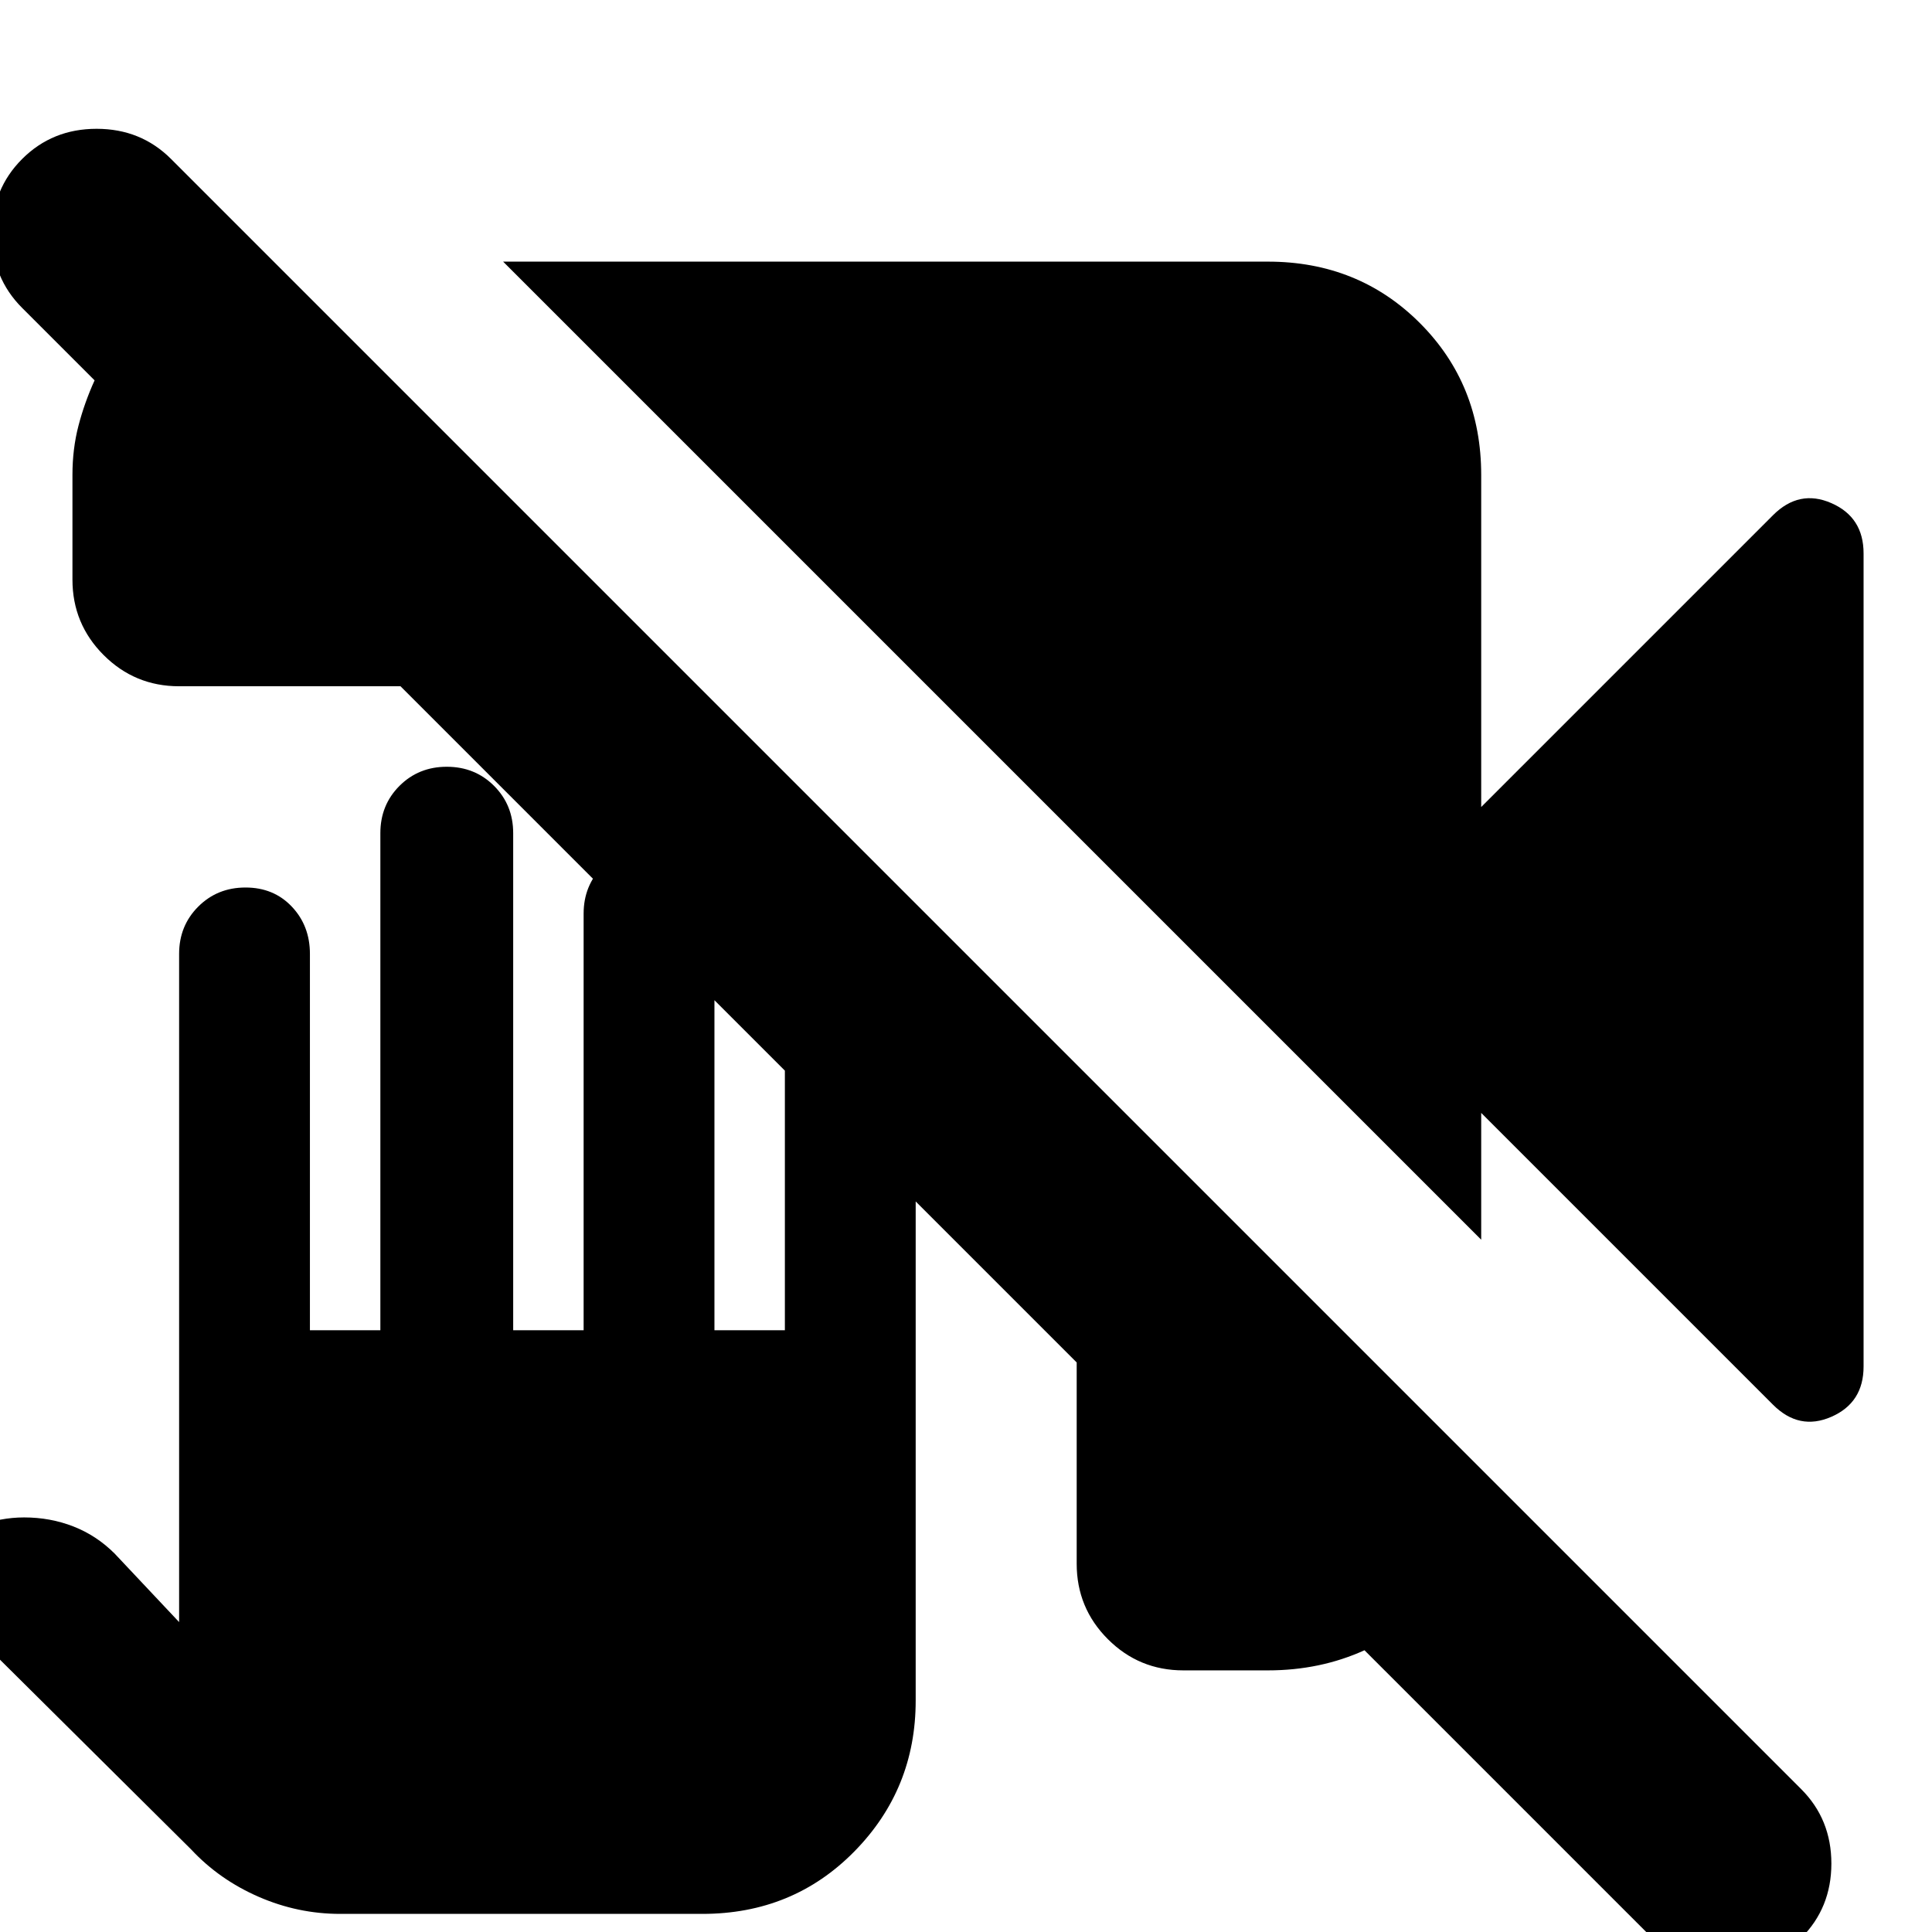 <svg xmlns="http://www.w3.org/2000/svg" height="24" viewBox="0 -960 960 960" width="24"><path d="M588-130q-22 0-37.5-15.5T535-183v-100L199-619H89q-22 0-37.5-15.5T36-672v-52q0-13 3-24.5t8-22.5l-36-36q-15-15-15-37t15-37q15-15 37-15t37 15L895-71q15 15 15 37T895 3q-15 15-37 15T821 3L678-140q-11 5-23 7.5t-25 2.5h-42Zm148-214L250-830h380q45 0 75.5 30.5T736-724v165l145-145q13-13 29-6t16 25v404q0 18-16 25t-29-6L736-407v63ZM169-9q-21 0-40.5-8.5T95-41L-42-177l11-11q8-9 19.5-13.5T12-206q13 0 24.5 4.5T57-188l32 34v-332q0-14 9.5-23.5T122-519q14 0 23 9.5t9 23.5v187h35v-247q0-14 9.5-23.5T222-579q14 0 23.5 9.5T255-546v247h35v-207q0-14 9.5-23.5T322-539q14 0 23.5 9.5T355-506v207h35v-152q0-14 9.5-23.5T423-484q14 0 23 9.5t9 23.5v336q0 44-30.5 75T349-9H169Z"/></svg>